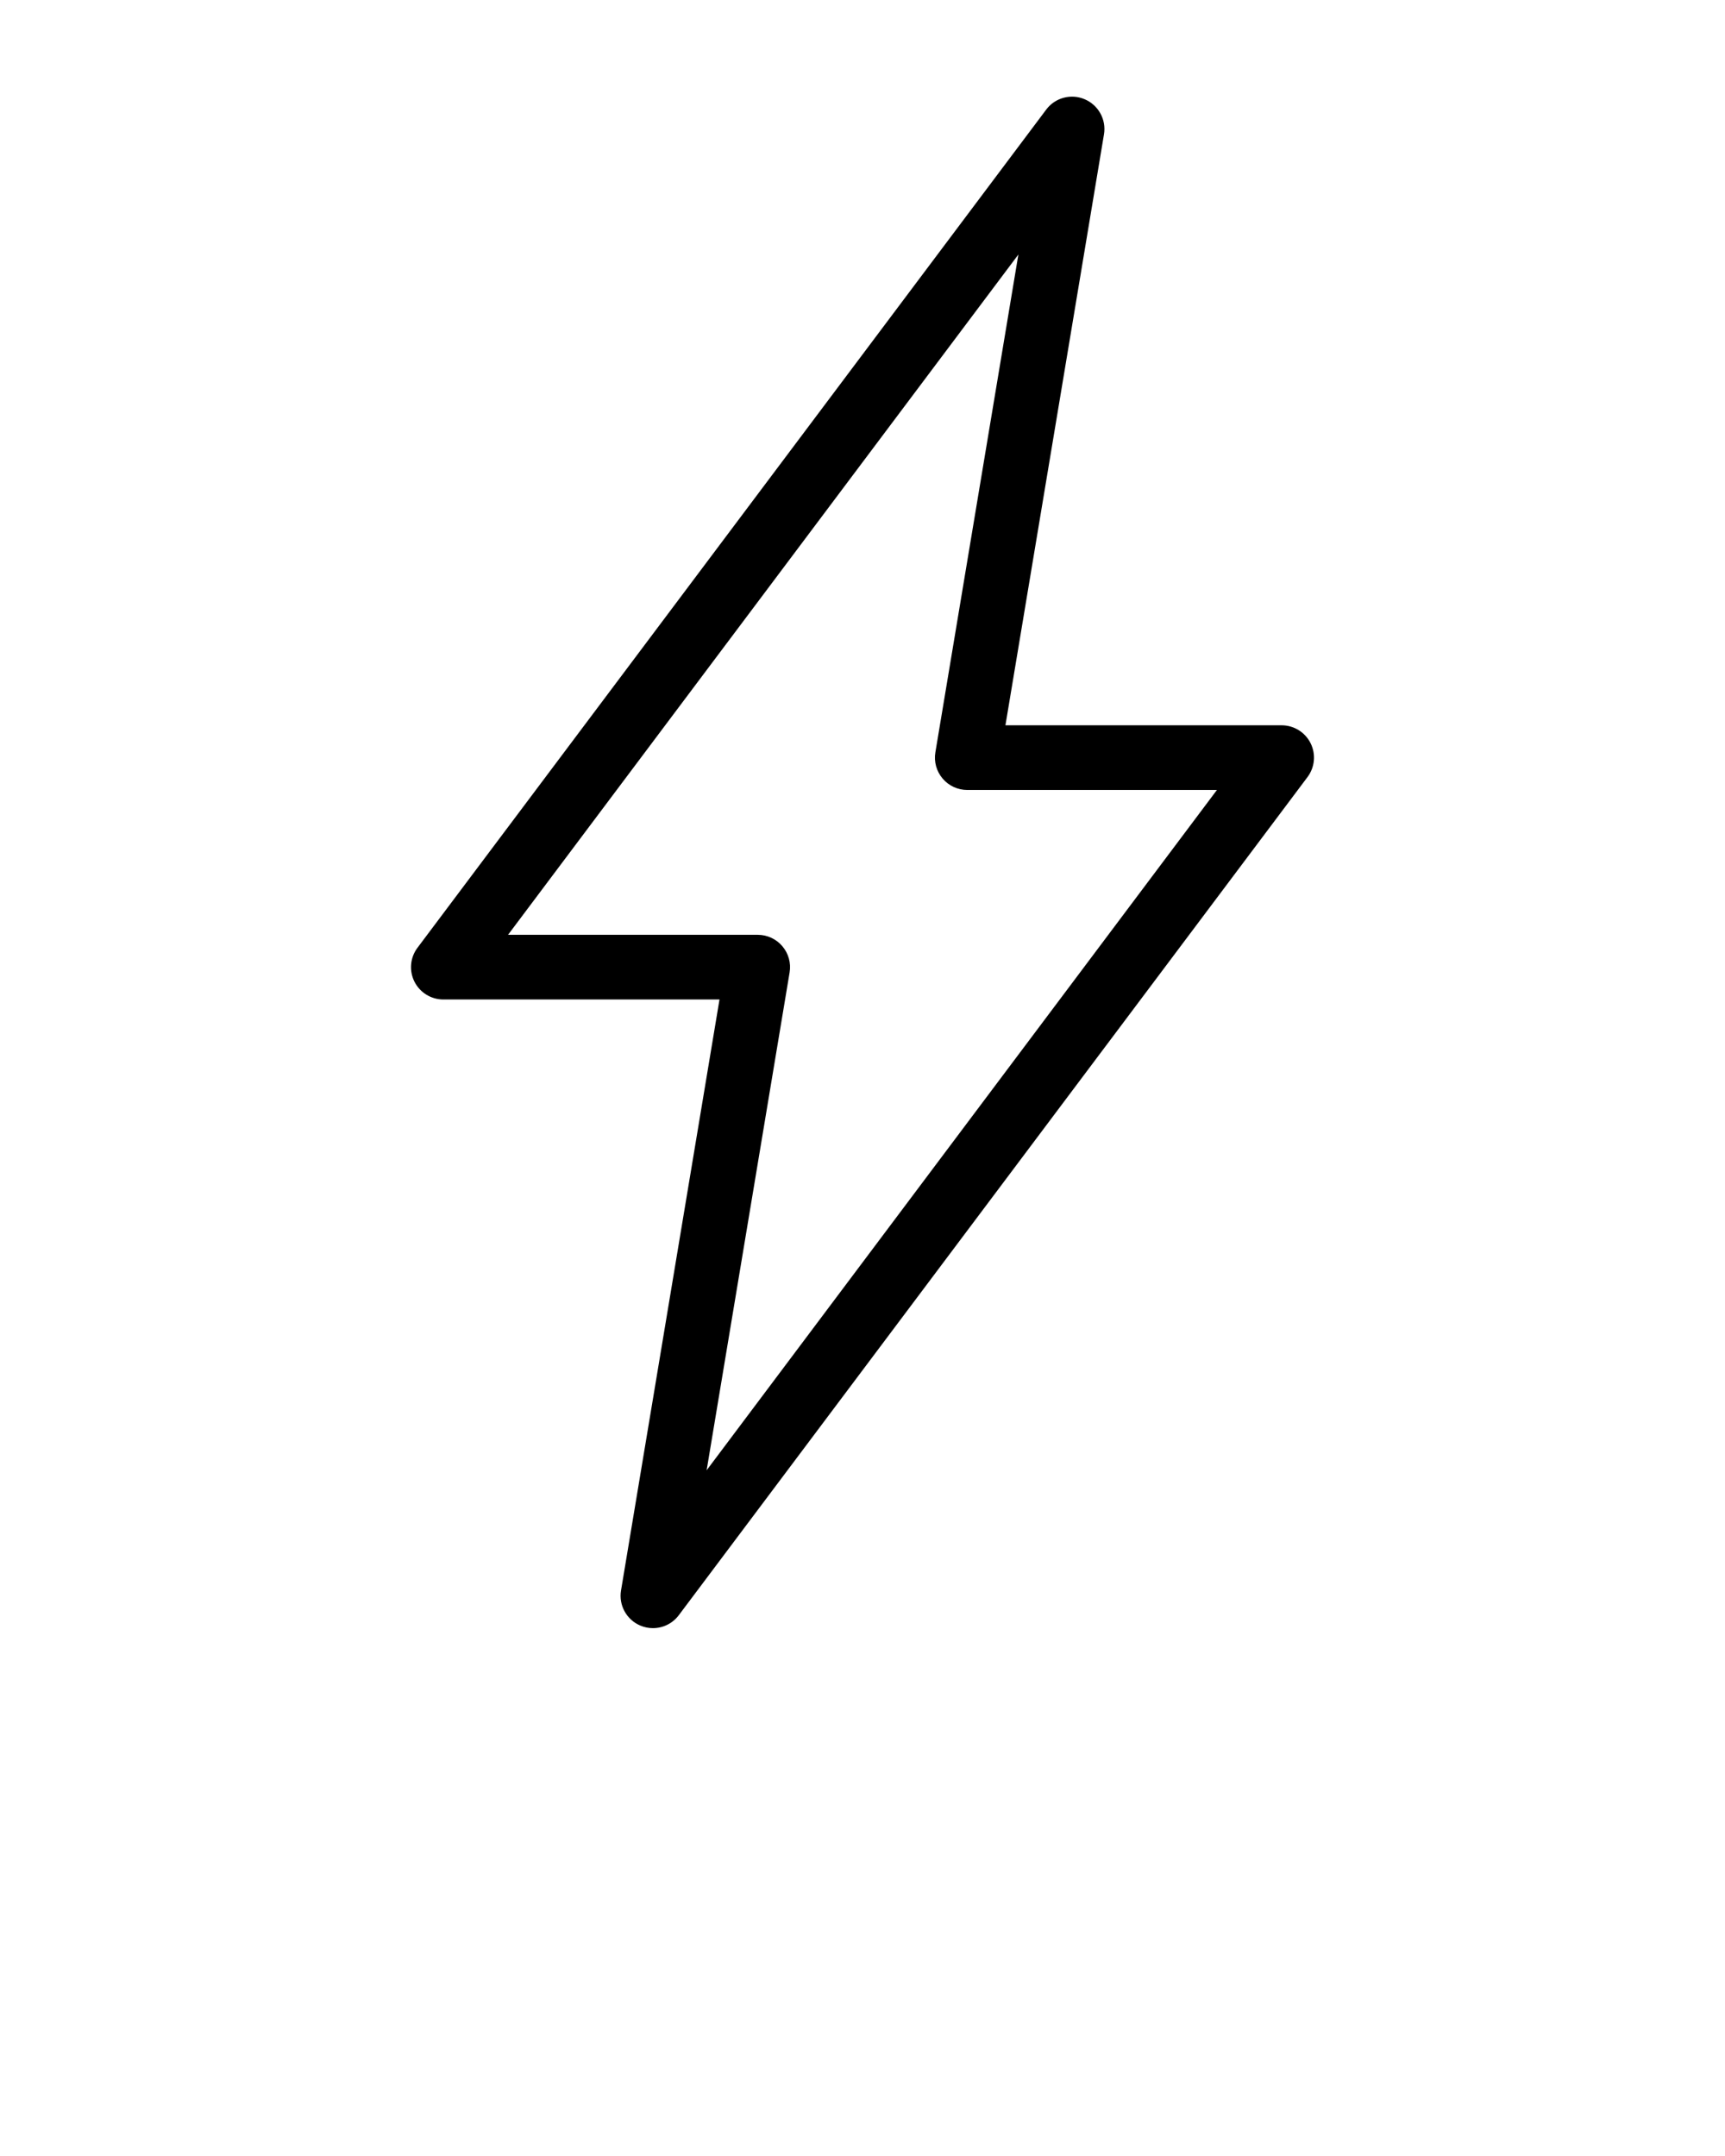 <svg xmlns="http://www.w3.org/2000/svg" xmlns:xlink="http://www.w3.org/1999/xlink" version="1.1" x="0px" y="0px" viewBox="0 0 100 125" enable-background="new 0 0 100 100" xml:space="preserve"><path d="M37.113,94.244c0.24,0.103,0.489,0.152,0.738,0.152c0.577,0,1.137-0.266,1.5-0.751L75.799,45.05  c0.425-0.568,0.494-1.328,0.176-1.963c-0.319-0.635-0.967-1.036-1.677-1.036H58.286l5.713-34.263  c0.143-0.851-0.319-1.692-1.113-2.031c-0.787-0.342-1.721-0.097-2.238,0.599L24.202,54.949c-0.427,0.568-0.494,1.328-0.178,1.963  c0.319,0.635,0.967,1.036,1.677,1.036h16.009l-5.709,34.265C35.859,93.065,36.319,93.906,37.113,94.244z M45.774,56.381  c0.092-0.544-0.062-1.099-0.419-1.52c-0.355-0.421-0.879-0.663-1.43-0.663H29.452l29.585-39.442l-4.812,28.862  c-0.092,0.544,0.062,1.099,0.419,1.52c0.355,0.421,0.879,0.663,1.43,0.663h14.473L40.964,85.244L45.774,56.381z"/></svg>